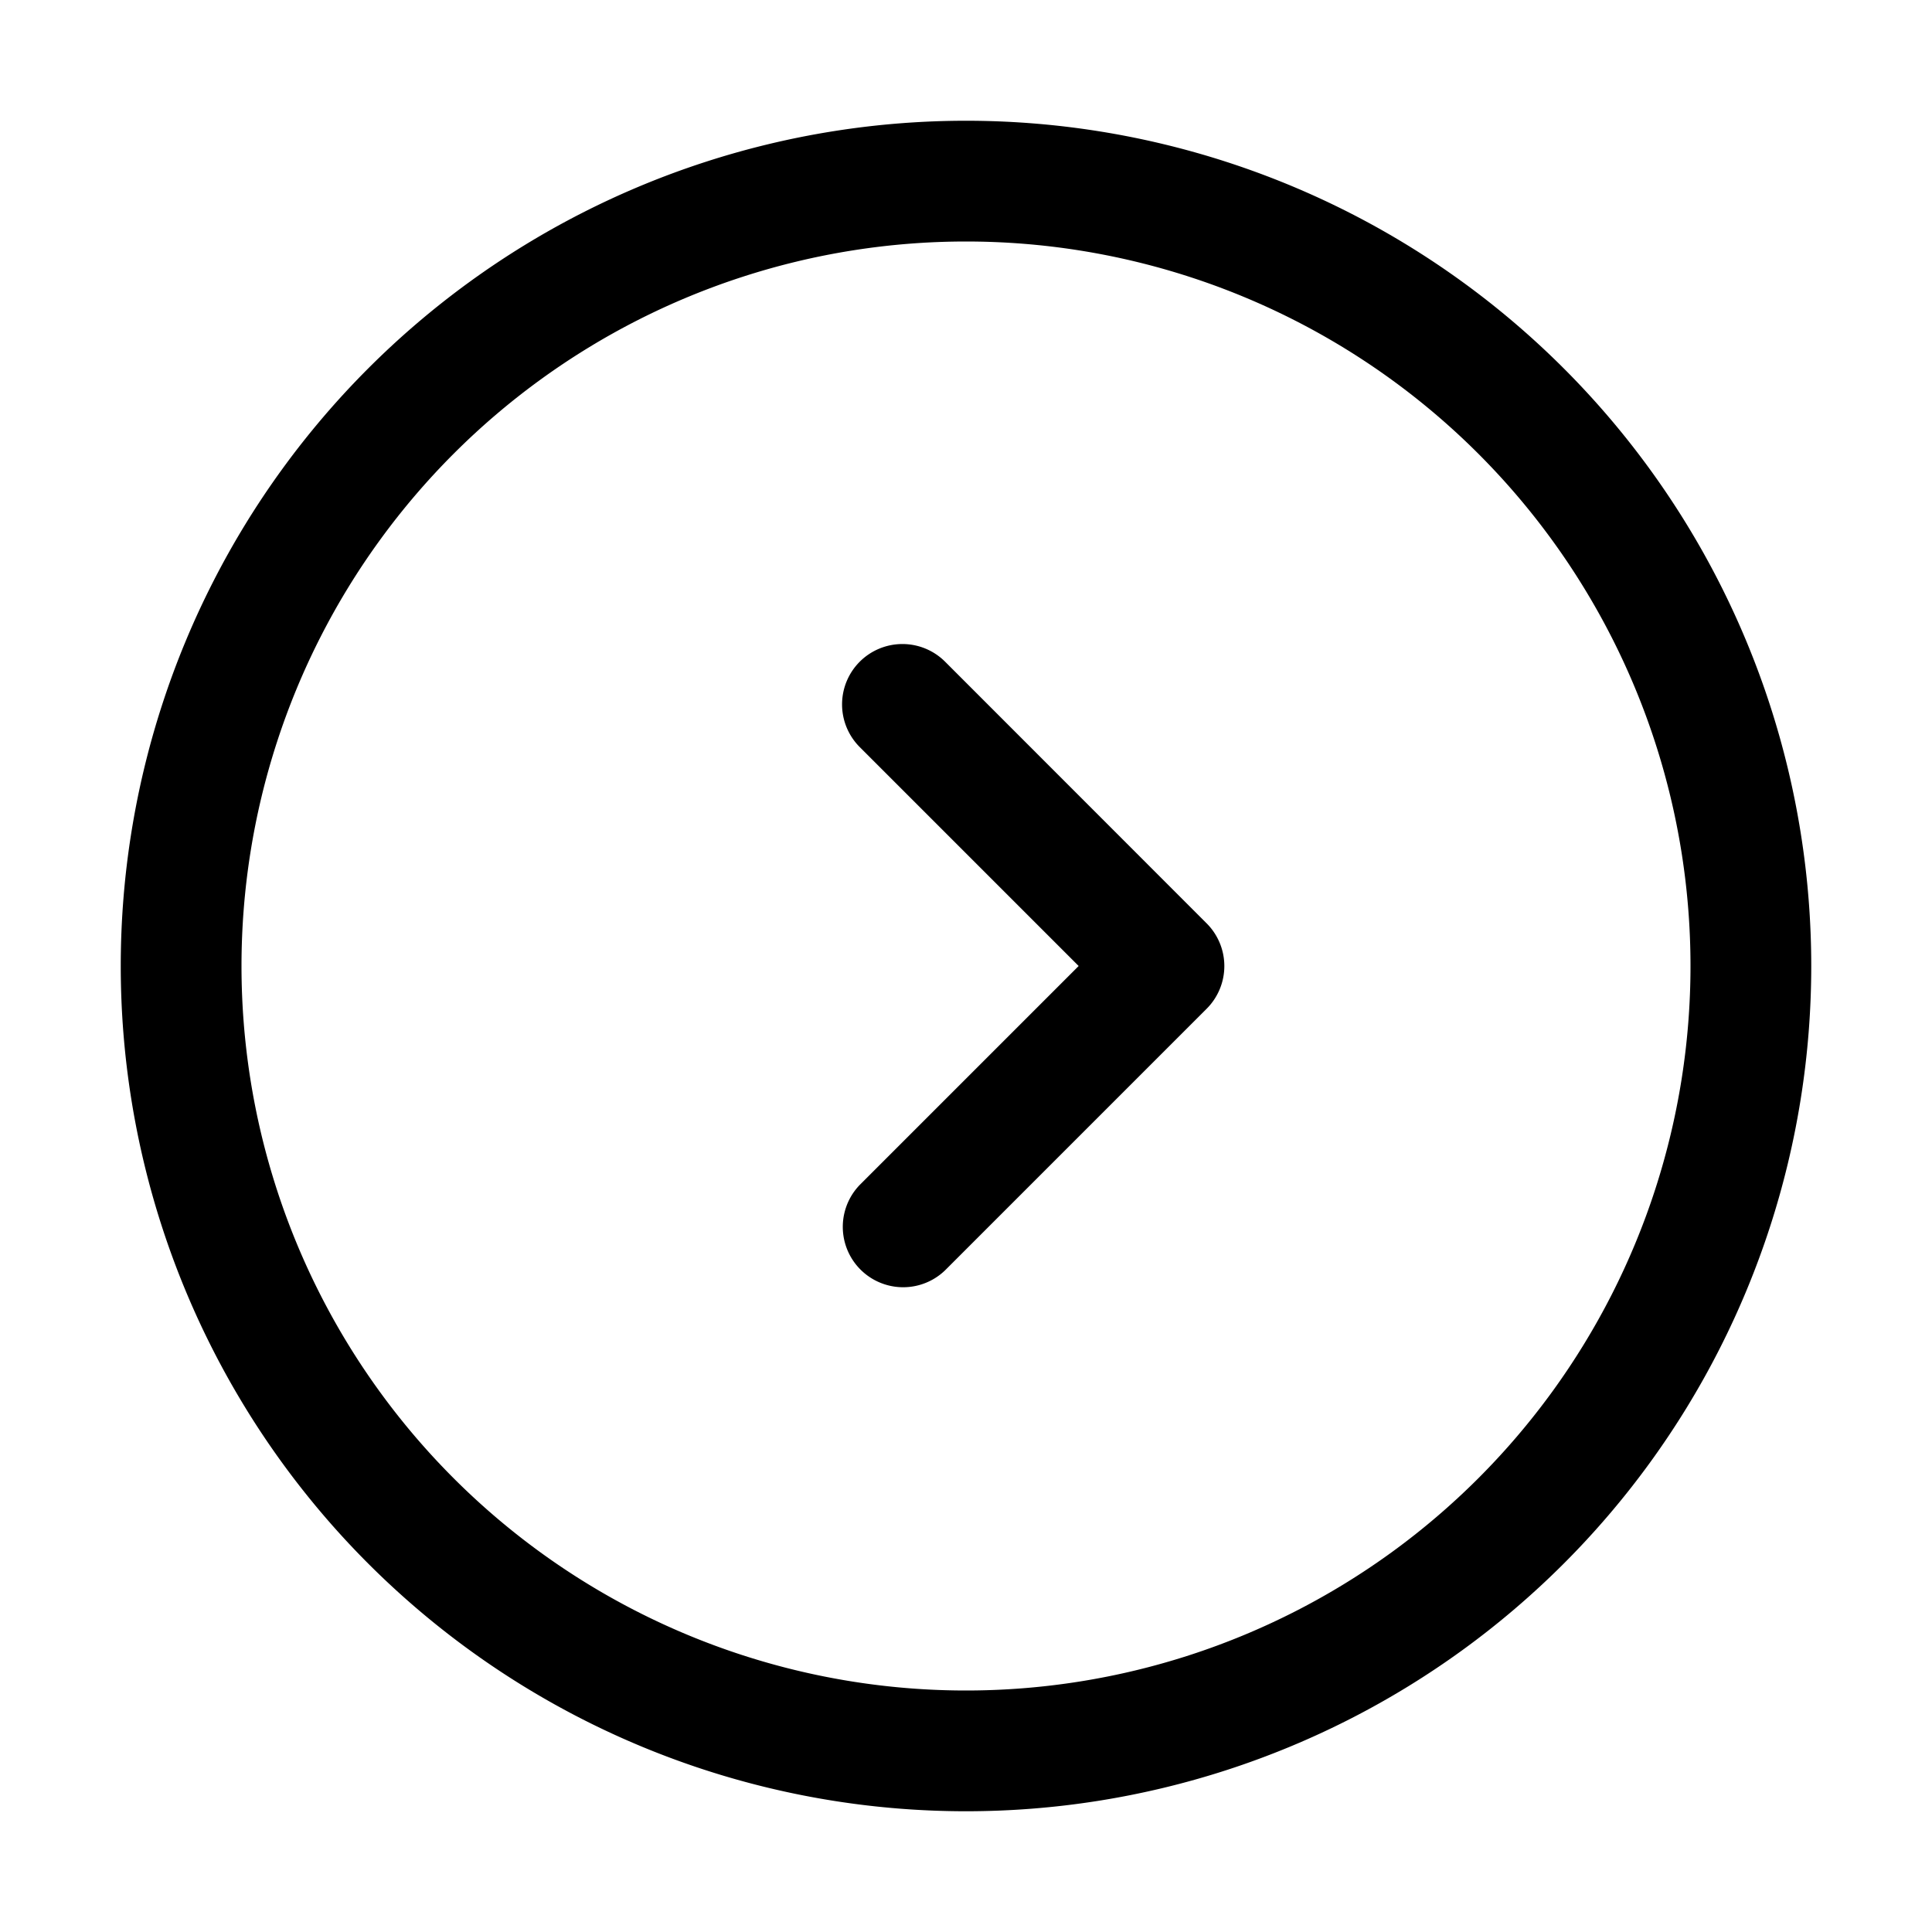 <svg xmlns="http://www.w3.org/2000/svg" width="16" height="16" fill="none" class="persona-icon" viewBox="0 0 16 16"><path fill="currentColor" fill-rule="evenodd" d="M1 8a7 7 0 1 1 14 0A7 7 0 0 1 1 8m7-6a6 6 0 1 0 0 12A6 6 0 0 0 8 2m-.88 3.48a.5.5 0 0 1 .707 0l2.166 2.167a.5.5 0 0 1 0 .707L7.827 10.52a.5.5 0 0 1-.707-.707L8.933 8 7.12 6.187a.5.5 0 0 1 0-.707" clip-rule="evenodd"/></svg>